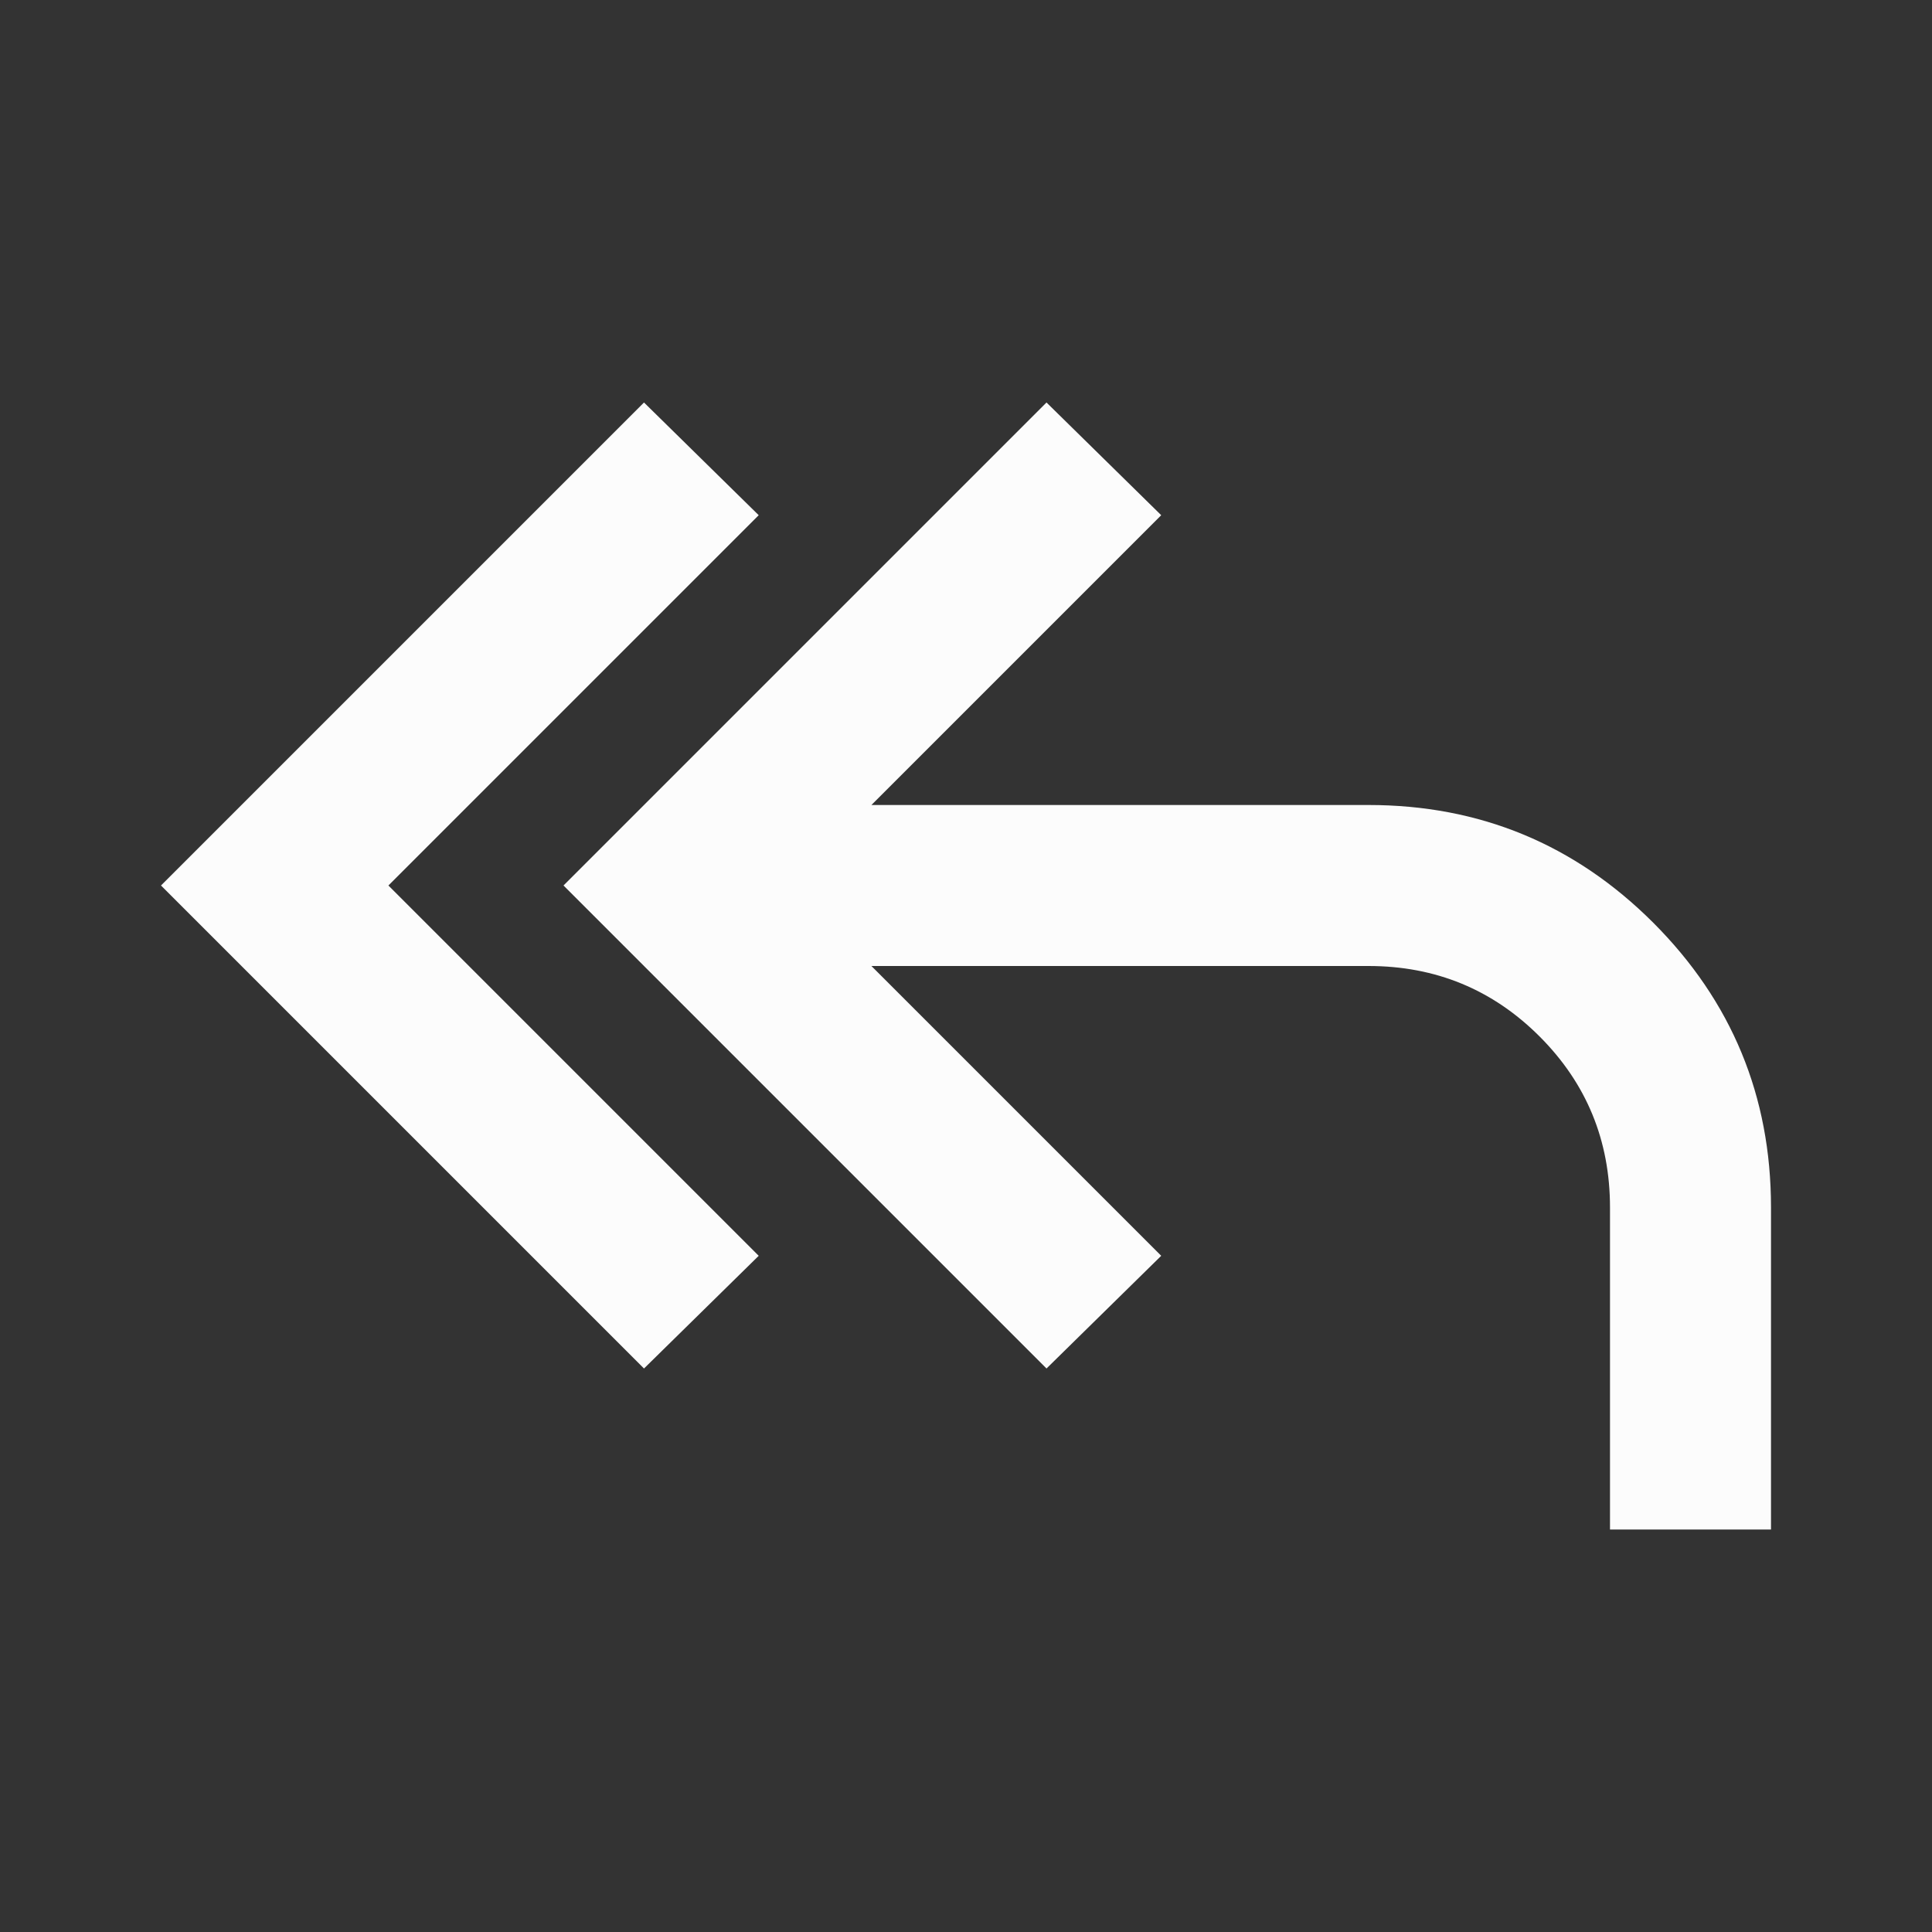 <svg width="24" height="24" viewBox="0 0 24 24" fill="none" xmlns="http://www.w3.org/2000/svg">
<rect x="0" y="0" width="24" height="24" fill="#333333" stroke="none"/>
<mask id="mask0_357_1605" style="mask-type:alpha" maskUnits="userSpaceOnUse" x="0" y="0" width="24" height="24">
<rect width="24" height="24" fill="#D9D9D9"/>
</mask>
<g mask="url(#mask0_357_1605)">
<path d="M8 17L2 11L8 5L9.425 6.4L4.825 11L9.425 15.6L8 17ZM20 19V15C20 14.167 19.708 13.458 19.125 12.875C18.542 12.292 17.833 12 17 12H10.825L14.425 15.6L13 17L7 11L13 5L14.425 6.4L10.825 10H17C18.383 10 19.562 10.488 20.538 11.463C21.512 12.438 22 13.617 22 15V19H20Z" fill="#FCFCFC"/>
</g>
</svg>
